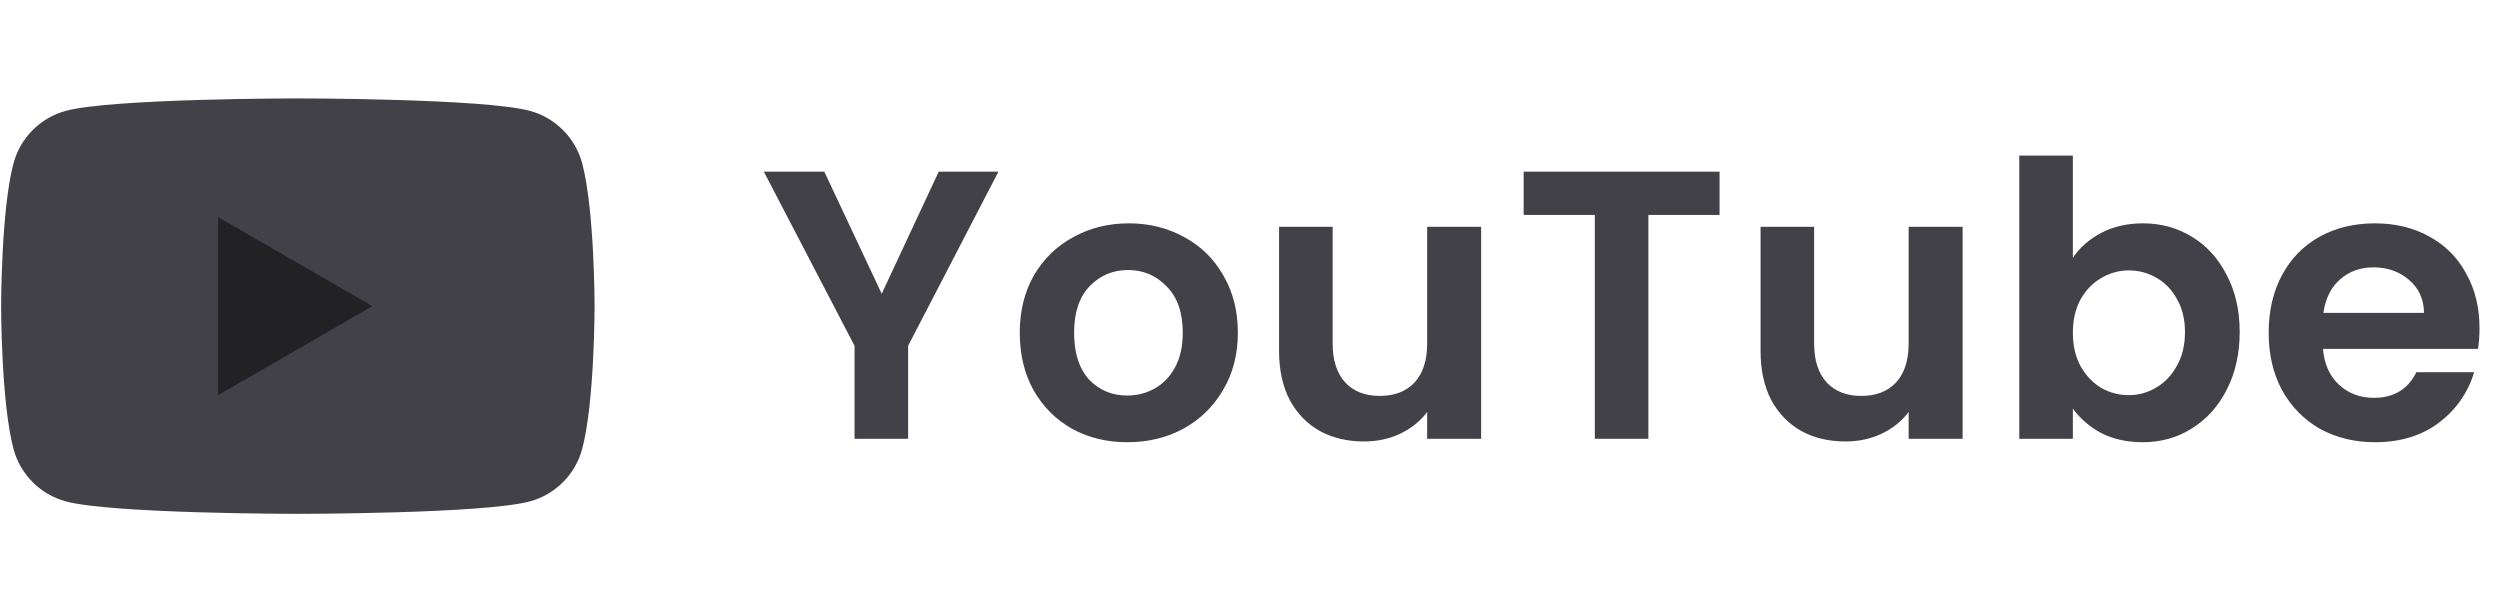 <svg width="245" height="60" viewBox="0 0 245 60" fill="none" xmlns="http://www.w3.org/2000/svg">
<path d="M57.053 16.001C56.383 13.497 54.415 11.529 51.911 10.859C47.378 9.643 29.189 9.643 29.189 9.643C29.189 9.643 11.001 9.643 6.467 10.859C3.963 11.529 1.995 13.497 1.325 16.001C0.109 20.535 0.109 30 0.109 30C0.109 30 0.109 39.465 1.325 43.999C1.995 46.503 3.963 48.471 6.467 49.141C11.001 50.357 29.189 50.357 29.189 50.357C29.189 50.357 47.378 50.357 51.911 49.141C54.415 48.471 56.383 46.503 57.053 43.999C58.27 39.465 58.27 30 58.27 30C58.27 30 58.265 20.535 57.053 16.001Z" fill="#424147"/>
<path d="M21.378 38.724L36.488 30.001L21.378 21.278V38.724Z" fill="#222224"/>
<path d="M97.845 16.825L88.995 33.888V43H83.745V33.888L74.858 16.825H80.783L86.408 28.788L91.995 16.825H97.845ZM110.473 43.337C108.473 43.337 106.673 42.9 105.073 42.025C103.473 41.125 102.211 39.862 101.286 38.237C100.386 36.612 99.936 34.737 99.936 32.612C99.936 30.488 100.398 28.613 101.323 26.988C102.273 25.363 103.561 24.113 105.186 23.238C106.811 22.337 108.623 21.887 110.623 21.887C112.623 21.887 114.436 22.337 116.061 23.238C117.686 24.113 118.961 25.363 119.886 26.988C120.836 28.613 121.311 30.488 121.311 32.612C121.311 34.737 120.823 36.612 119.848 38.237C118.898 39.862 117.598 41.125 115.948 42.025C114.323 42.9 112.498 43.337 110.473 43.337ZM110.473 38.763C111.423 38.763 112.311 38.538 113.136 38.087C113.986 37.612 114.661 36.913 115.161 35.987C115.661 35.062 115.911 33.938 115.911 32.612C115.911 30.637 115.386 29.125 114.336 28.075C113.311 27 112.048 26.462 110.548 26.462C109.048 26.462 107.786 27 106.761 28.075C105.761 29.125 105.261 30.637 105.261 32.612C105.261 34.587 105.748 36.112 106.723 37.188C107.723 38.237 108.973 38.763 110.473 38.763ZM145.149 22.225V43H139.862V40.375C139.187 41.275 138.299 41.987 137.199 42.513C136.124 43.013 134.949 43.263 133.674 43.263C132.049 43.263 130.612 42.925 129.362 42.25C128.112 41.55 127.124 40.538 126.399 39.212C125.699 37.862 125.349 36.263 125.349 34.413V22.225H130.599V33.663C130.599 35.312 131.012 36.587 131.837 37.487C132.662 38.362 133.787 38.8 135.212 38.8C136.662 38.8 137.799 38.362 138.624 37.487C139.449 36.587 139.862 35.312 139.862 33.663V22.225H145.149ZM168.517 16.825V21.062H161.542V43H156.292V21.062H149.317V16.825H168.517ZM192.335 22.225V43H187.047V40.375C186.372 41.275 185.485 41.987 184.385 42.513C183.31 43.013 182.135 43.263 180.86 43.263C179.235 43.263 177.797 42.925 176.547 42.25C175.297 41.55 174.31 40.538 173.585 39.212C172.885 37.862 172.535 36.263 172.535 34.413V22.225H177.785V33.663C177.785 35.312 178.197 36.587 179.022 37.487C179.847 38.362 180.972 38.8 182.397 38.8C183.847 38.8 184.985 38.362 185.81 37.487C186.635 36.587 187.047 35.312 187.047 33.663V22.225H192.335ZM203.14 25.262C203.815 24.262 204.74 23.45 205.915 22.825C207.115 22.2 208.477 21.887 210.002 21.887C211.777 21.887 213.377 22.325 214.802 23.2C216.252 24.075 217.39 25.325 218.215 26.95C219.065 28.55 219.49 30.413 219.49 32.538C219.49 34.663 219.065 36.55 218.215 38.2C217.39 39.825 216.252 41.087 214.802 41.987C213.377 42.888 211.777 43.337 210.002 43.337C208.452 43.337 207.09 43.038 205.915 42.438C204.765 41.812 203.84 41.013 203.14 40.038V43H197.89V15.25H203.14V25.262ZM214.127 32.538C214.127 31.288 213.865 30.212 213.34 29.312C212.84 28.387 212.165 27.688 211.315 27.212C210.49 26.738 209.59 26.5 208.615 26.5C207.665 26.5 206.765 26.75 205.915 27.25C205.09 27.725 204.415 28.425 203.89 29.35C203.39 30.275 203.14 31.363 203.14 32.612C203.14 33.862 203.39 34.95 203.89 35.875C204.415 36.8 205.09 37.513 205.915 38.013C206.765 38.487 207.665 38.725 208.615 38.725C209.59 38.725 210.49 38.475 211.315 37.975C212.165 37.475 212.84 36.763 213.34 35.837C213.865 34.913 214.127 33.812 214.127 32.538ZM242.992 32.163C242.992 32.913 242.942 33.587 242.842 34.188H227.655C227.78 35.688 228.305 36.862 229.23 37.712C230.155 38.562 231.292 38.987 232.642 38.987C234.592 38.987 235.98 38.15 236.805 36.475H242.467C241.867 38.475 240.717 40.125 239.017 41.425C237.317 42.7 235.23 43.337 232.755 43.337C230.755 43.337 228.955 42.9 227.355 42.025C225.78 41.125 224.542 39.862 223.642 38.237C222.767 36.612 222.33 34.737 222.33 32.612C222.33 30.462 222.767 28.575 223.642 26.95C224.517 25.325 225.742 24.075 227.317 23.2C228.892 22.325 230.705 21.887 232.755 21.887C234.73 21.887 236.492 22.312 238.042 23.163C239.617 24.012 240.83 25.225 241.68 26.8C242.555 28.35 242.992 30.137 242.992 32.163ZM237.555 30.663C237.53 29.312 237.042 28.238 236.092 27.438C235.142 26.613 233.98 26.2 232.605 26.2C231.305 26.2 230.205 26.6 229.305 27.4C228.43 28.175 227.892 29.262 227.692 30.663H237.555Z" fill="#424147"/>
</svg>

